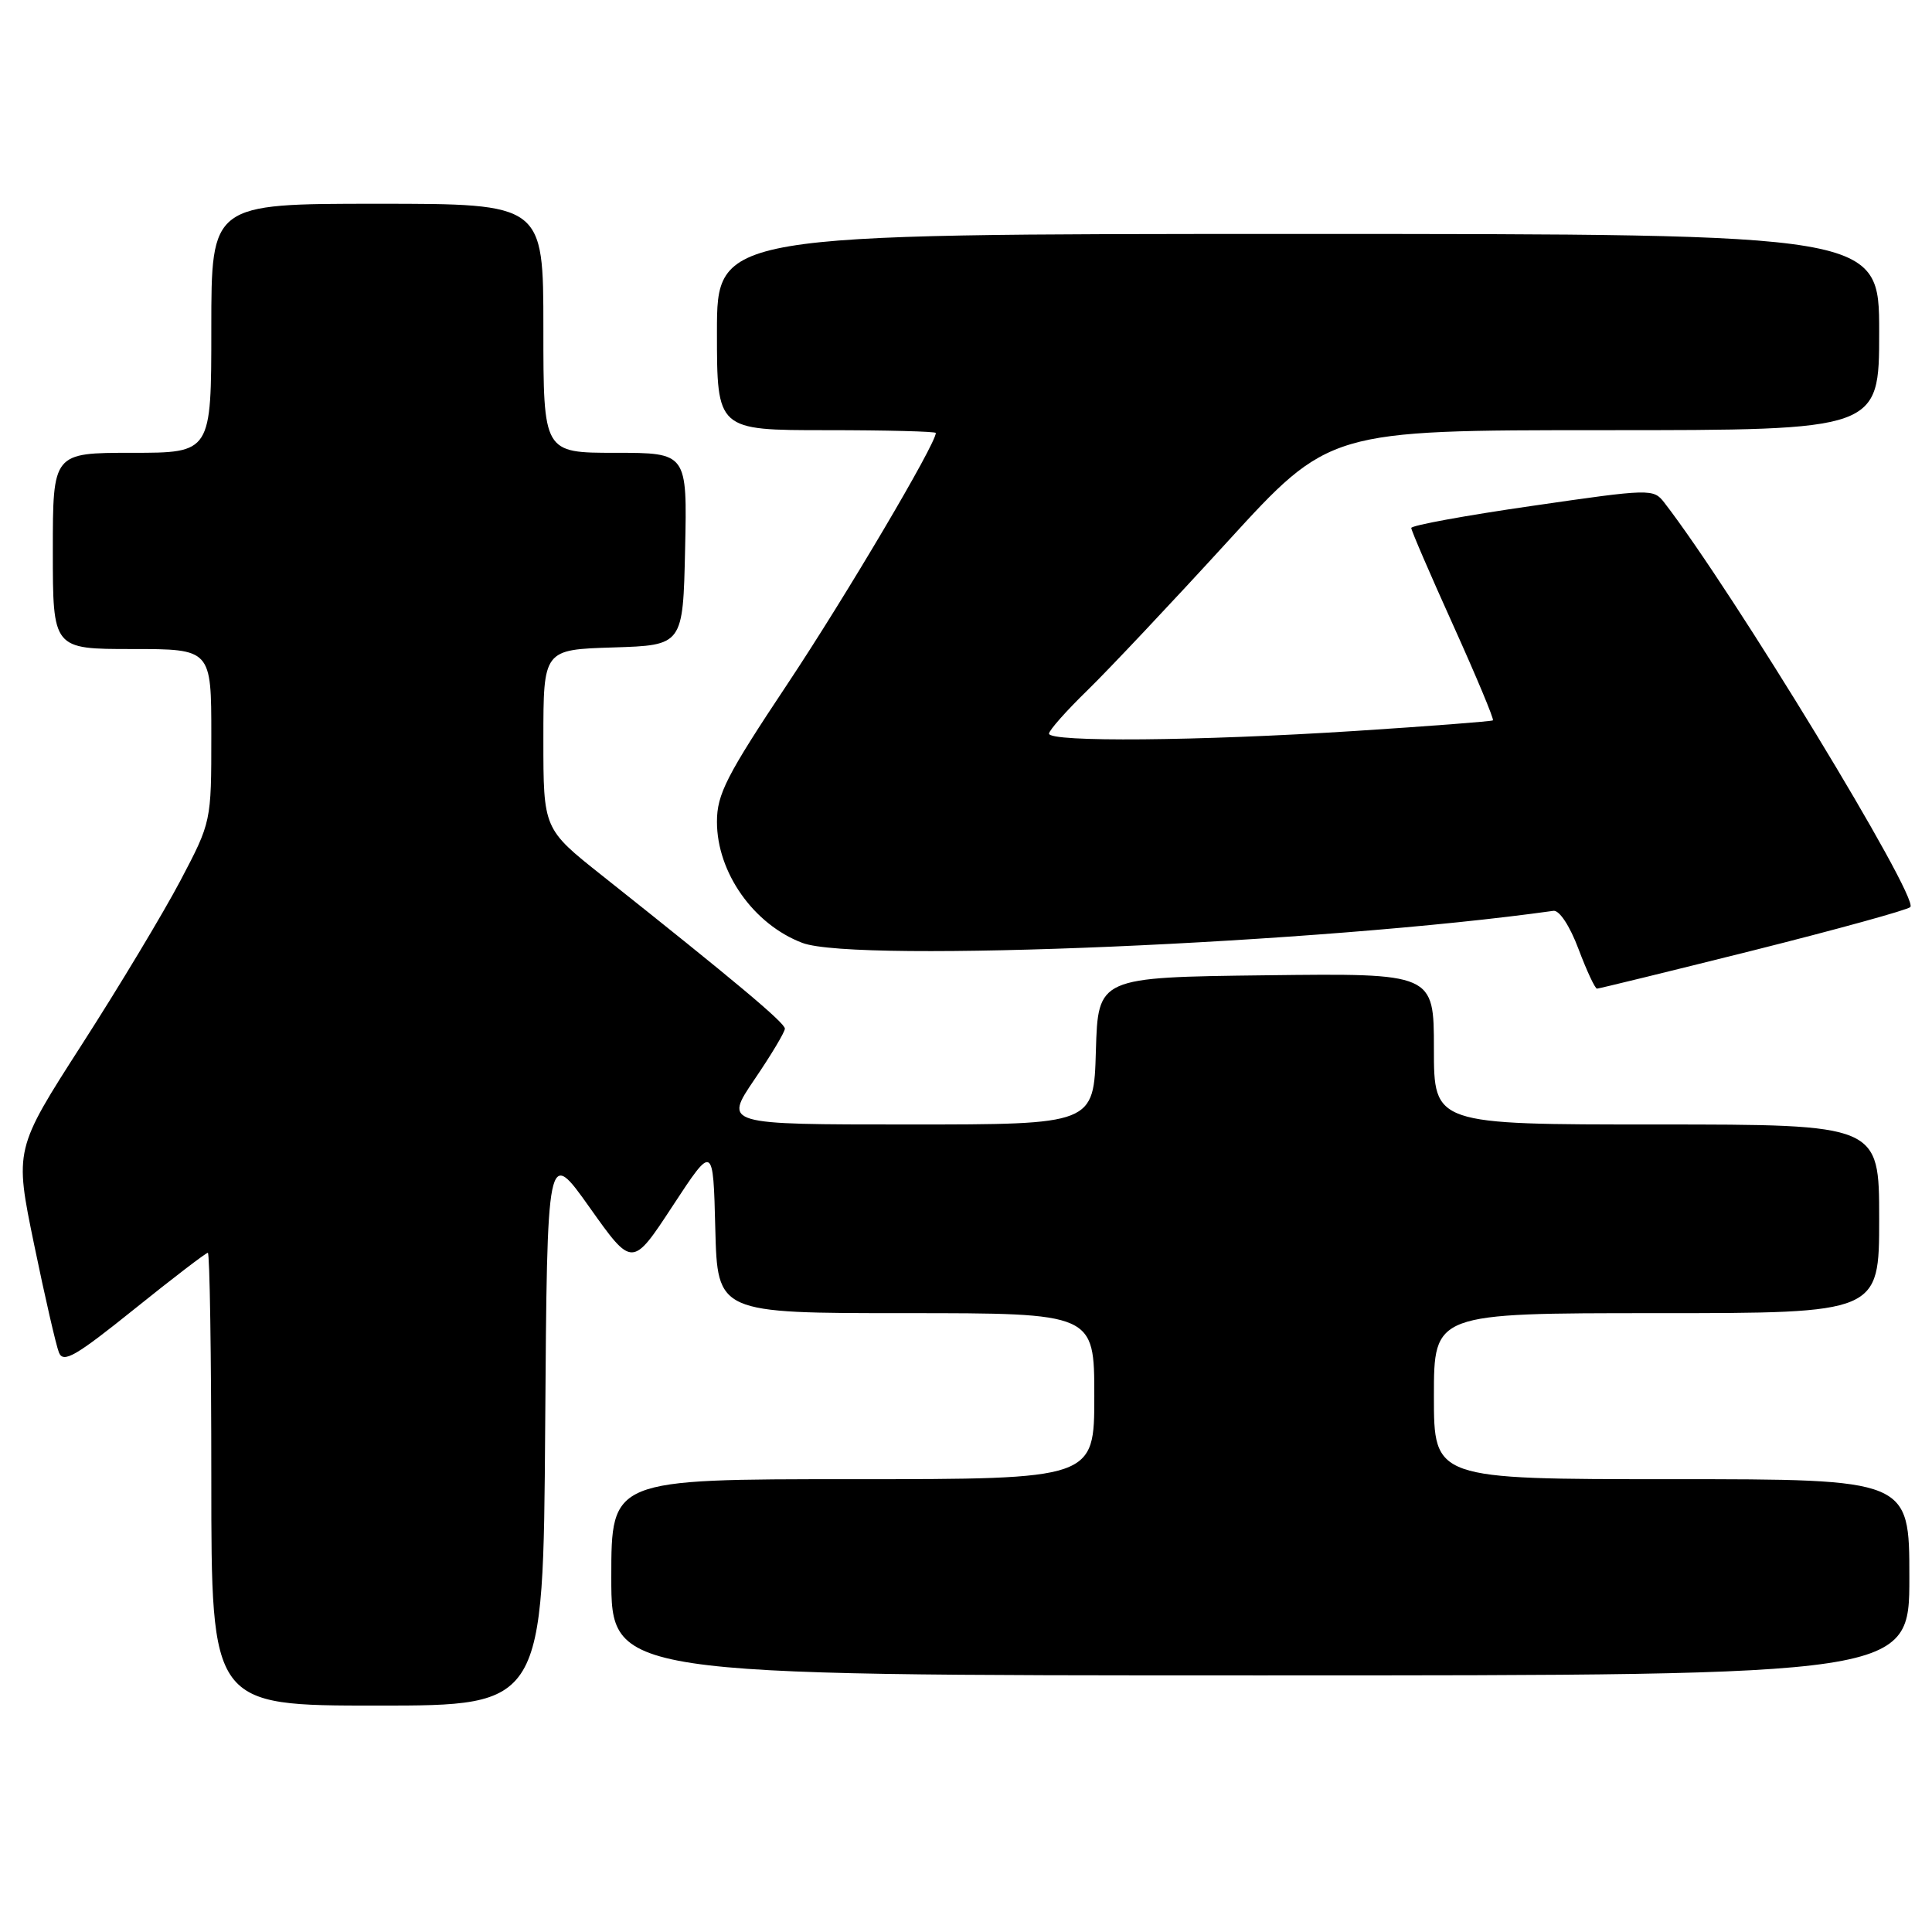 <?xml version="1.0" encoding="UTF-8" standalone="no"?>
<!DOCTYPE svg PUBLIC "-//W3C//DTD SVG 1.1//EN" "http://www.w3.org/Graphics/SVG/1.1/DTD/svg11.dtd" >
<svg xmlns="http://www.w3.org/2000/svg" xmlns:xlink="http://www.w3.org/1999/xlink" version="1.1" viewBox="0 0 256 256">
 <g >
 <path fill="currentColor"
d=" M 72.24 189.03 C 72.50 152.06 72.50 152.06 78.14 160.01 C 83.78 167.96 83.78 167.96 89.14 159.78 C 94.50 151.61 94.50 151.61 94.78 162.81 C 95.07 174.00 95.07 174.00 120.03 174.00 C 145.00 174.00 145.00 174.00 145.00 185.00 C 145.00 196.00 145.00 196.00 113.00 196.00 C 81.00 196.00 81.00 196.00 81.00 209.00 C 81.00 222.00 81.00 222.00 167.00 222.00 C 253.00 222.00 253.00 222.00 253.00 209.00 C 253.00 196.00 253.00 196.00 221.50 196.00 C 190.00 196.00 190.00 196.00 190.00 185.00 C 190.00 174.00 190.00 174.00 219.50 174.00 C 249.00 174.00 249.00 174.00 249.00 161.50 C 249.00 149.00 249.00 149.00 219.50 149.00 C 190.00 149.00 190.00 149.00 190.00 138.98 C 190.00 128.96 190.00 128.96 167.75 129.23 C 145.50 129.50 145.50 129.50 145.21 139.25 C 144.93 149.00 144.93 149.00 120.43 149.00 C 95.93 149.00 95.93 149.00 99.96 143.05 C 102.18 139.79 104.00 136.75 104.00 136.30 C 104.00 135.53 97.37 129.98 79.75 115.99 C 72.00 109.84 72.00 109.84 72.00 97.96 C 72.00 86.08 72.00 86.08 81.25 85.79 C 90.50 85.50 90.50 85.50 90.78 72.75 C 91.06 60.00 91.06 60.00 81.53 60.00 C 72.00 60.00 72.00 60.00 72.00 43.50 C 72.00 27.00 72.00 27.00 50.00 27.00 C 28.00 27.00 28.00 27.00 28.00 43.50 C 28.00 60.00 28.00 60.00 17.50 60.00 C 7.00 60.00 7.00 60.00 7.00 73.00 C 7.00 86.00 7.00 86.00 17.50 86.00 C 28.00 86.00 28.00 86.00 28.00 97.45 C 28.00 108.90 28.00 108.90 23.91 116.68 C 21.66 120.95 15.79 130.72 10.87 138.37 C 1.92 152.30 1.92 152.30 4.52 164.90 C 5.95 171.83 7.43 178.27 7.81 179.22 C 8.39 180.66 10.01 179.72 17.79 173.47 C 22.90 169.36 27.29 166.00 27.54 166.00 C 27.79 166.00 28.00 179.50 28.00 196.00 C 28.00 226.00 28.00 226.00 49.99 226.00 C 71.98 226.00 71.98 226.00 72.24 189.03 Z  M 232.29 125.94 C 243.40 123.15 252.79 120.56 253.13 120.19 C 254.30 118.93 229.58 78.30 220.53 66.60 C 219.09 64.74 218.74 64.75 203.03 67.03 C 194.21 68.30 187.00 69.62 187.00 69.96 C 187.00 70.29 189.51 76.11 192.57 82.88 C 195.63 89.66 197.99 95.31 197.82 95.45 C 197.64 95.59 189.40 96.22 179.50 96.86 C 158.78 98.19 139.00 98.36 139.00 97.21 C 139.00 96.78 141.29 94.19 144.10 91.46 C 146.90 88.73 155.26 79.86 162.67 71.75 C 176.15 57.00 176.15 57.00 212.57 57.00 C 249.00 57.00 249.00 57.00 249.00 44.00 C 249.00 31.00 249.00 31.00 172.00 31.00 C 95.00 31.00 95.00 31.00 95.00 44.00 C 95.00 57.00 95.00 57.00 109.50 57.00 C 117.47 57.00 124.00 57.17 124.00 57.37 C 124.00 58.83 112.10 78.97 104.37 90.59 C 96.25 102.79 95.00 105.24 95.00 108.89 C 95.00 115.61 99.85 122.49 106.32 124.94 C 113.43 127.63 175.17 124.99 205.84 120.69 C 206.62 120.58 208.02 122.70 209.16 125.75 C 210.25 128.64 211.35 131.00 211.61 131.00 C 211.86 131.00 221.17 128.72 232.29 125.94 Z "/>
</g>
</svg>